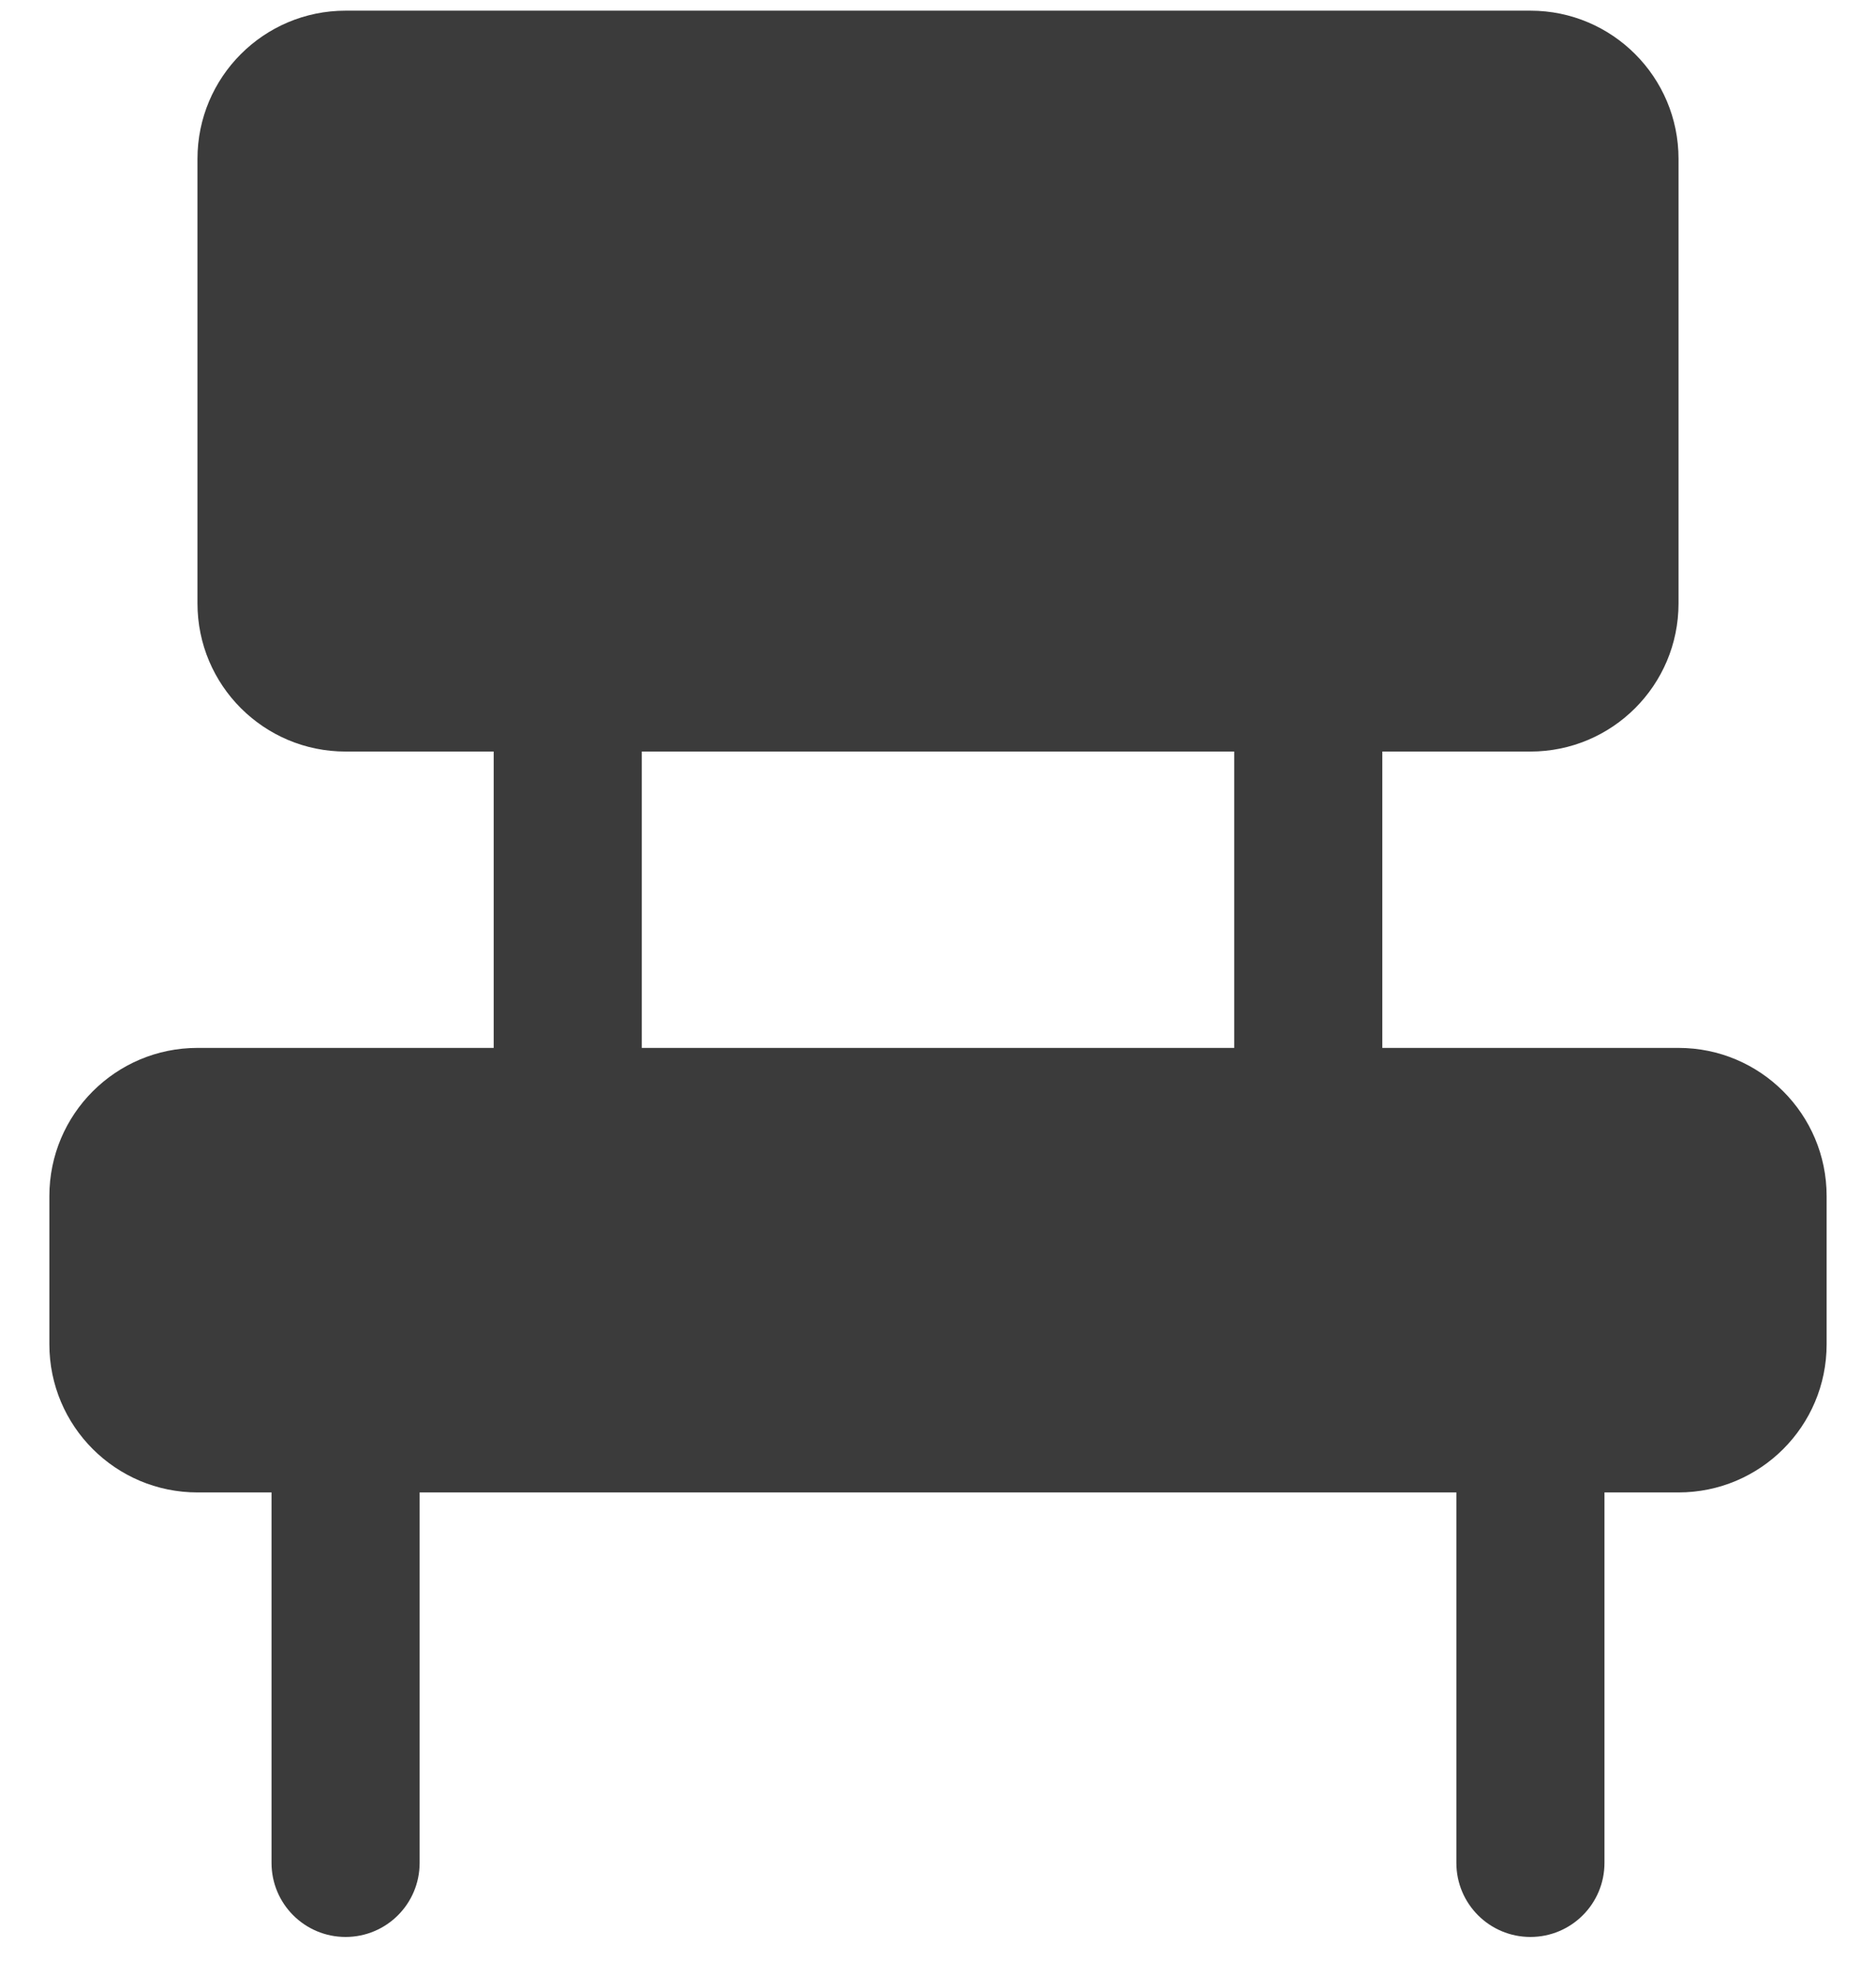 <svg width="19" height="20" viewBox="0 0 19 20" fill="none" xmlns="http://www.w3.org/2000/svg">
<path fill-rule="evenodd" clip-rule="evenodd" d="M17 10.608H14V7.608H15.5C16.328 7.608 17 6.937 17 6.108V1.608C17 0.78 16.328 0.108 15.5 0.108H3.5C2.672 0.108 2 0.78 2 1.608V6.108C2 6.937 2.672 7.608 3.5 7.608H5V10.608H2C1.172 10.608 0.5 11.28 0.5 12.108V13.608C0.5 14.437 1.172 15.108 2 15.108H2.75V18.858C2.75 19.273 3.086 19.608 3.5 19.608C3.914 19.608 4.25 19.273 4.25 18.858V15.108H14.75V18.858C14.75 19.273 15.086 19.608 15.5 19.608C15.914 19.608 16.25 19.273 16.25 18.858V15.108H17C17.828 15.108 18.5 14.437 18.5 13.608V12.108C18.5 11.28 17.828 10.608 17 10.608ZM12.5 10.608H6.5V7.608H12.5V10.608Z" fill="#3B3B3B"/>
</svg>
